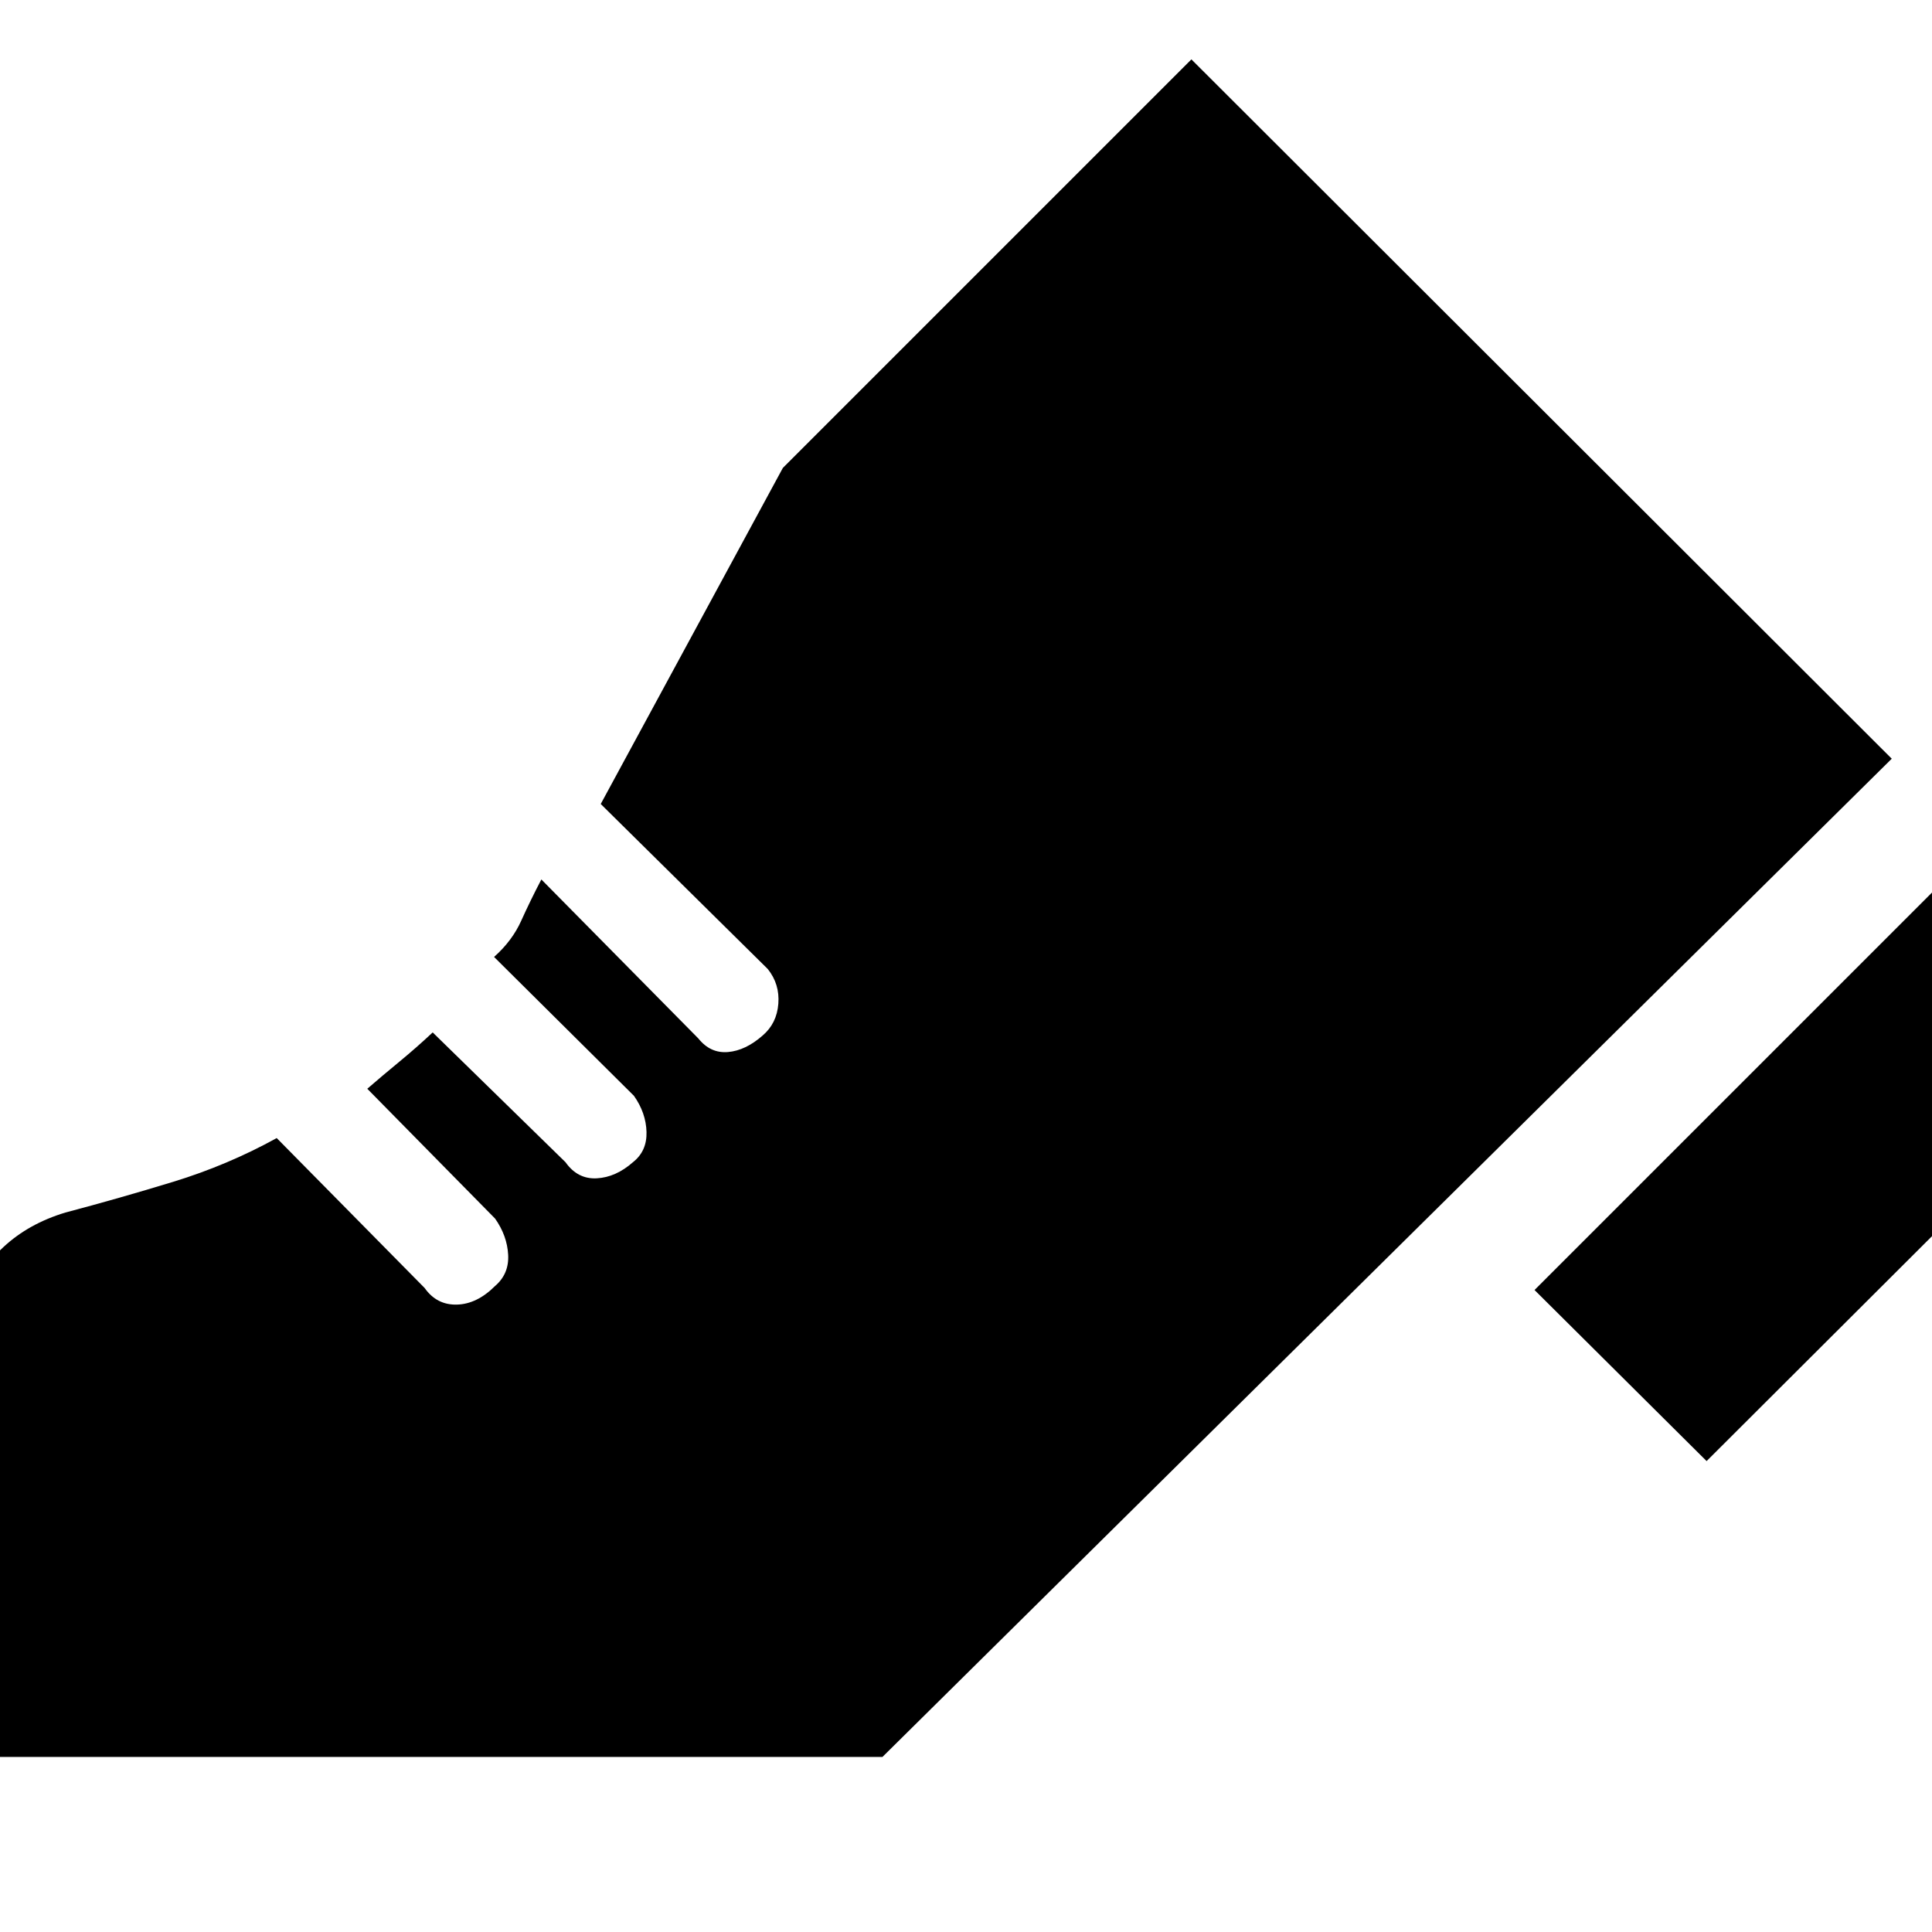 <svg xmlns="http://www.w3.org/2000/svg" height="24" viewBox="0 -960 960 960" width="24"><path d="M762.5-319 983-539.5l86 85L848-234l-85.5-85ZM-31-87v-149q0-39.5 13.5-75t50-46.5q26.5-7 53.5-15.25t51.5-21.75L211-320q6 8.5 16 8.25t19-9.25q7-6 6.5-15.5t-6.5-18L182.5-419q7.5-6.5 16-13.5T215-447l66 64.5q6 8.5 15.5 8t18-8q7-5.5 6.75-15t-6.25-18l-69.5-69q9-8 13.5-18t10-20.5l78 79q6 7.5 14.75 6.75T379-445.5q7-6 7.75-15.75t-5.25-17.25l-83-82 90.5-167 203-203L940-583 438.5-87H-31Z"/></svg>